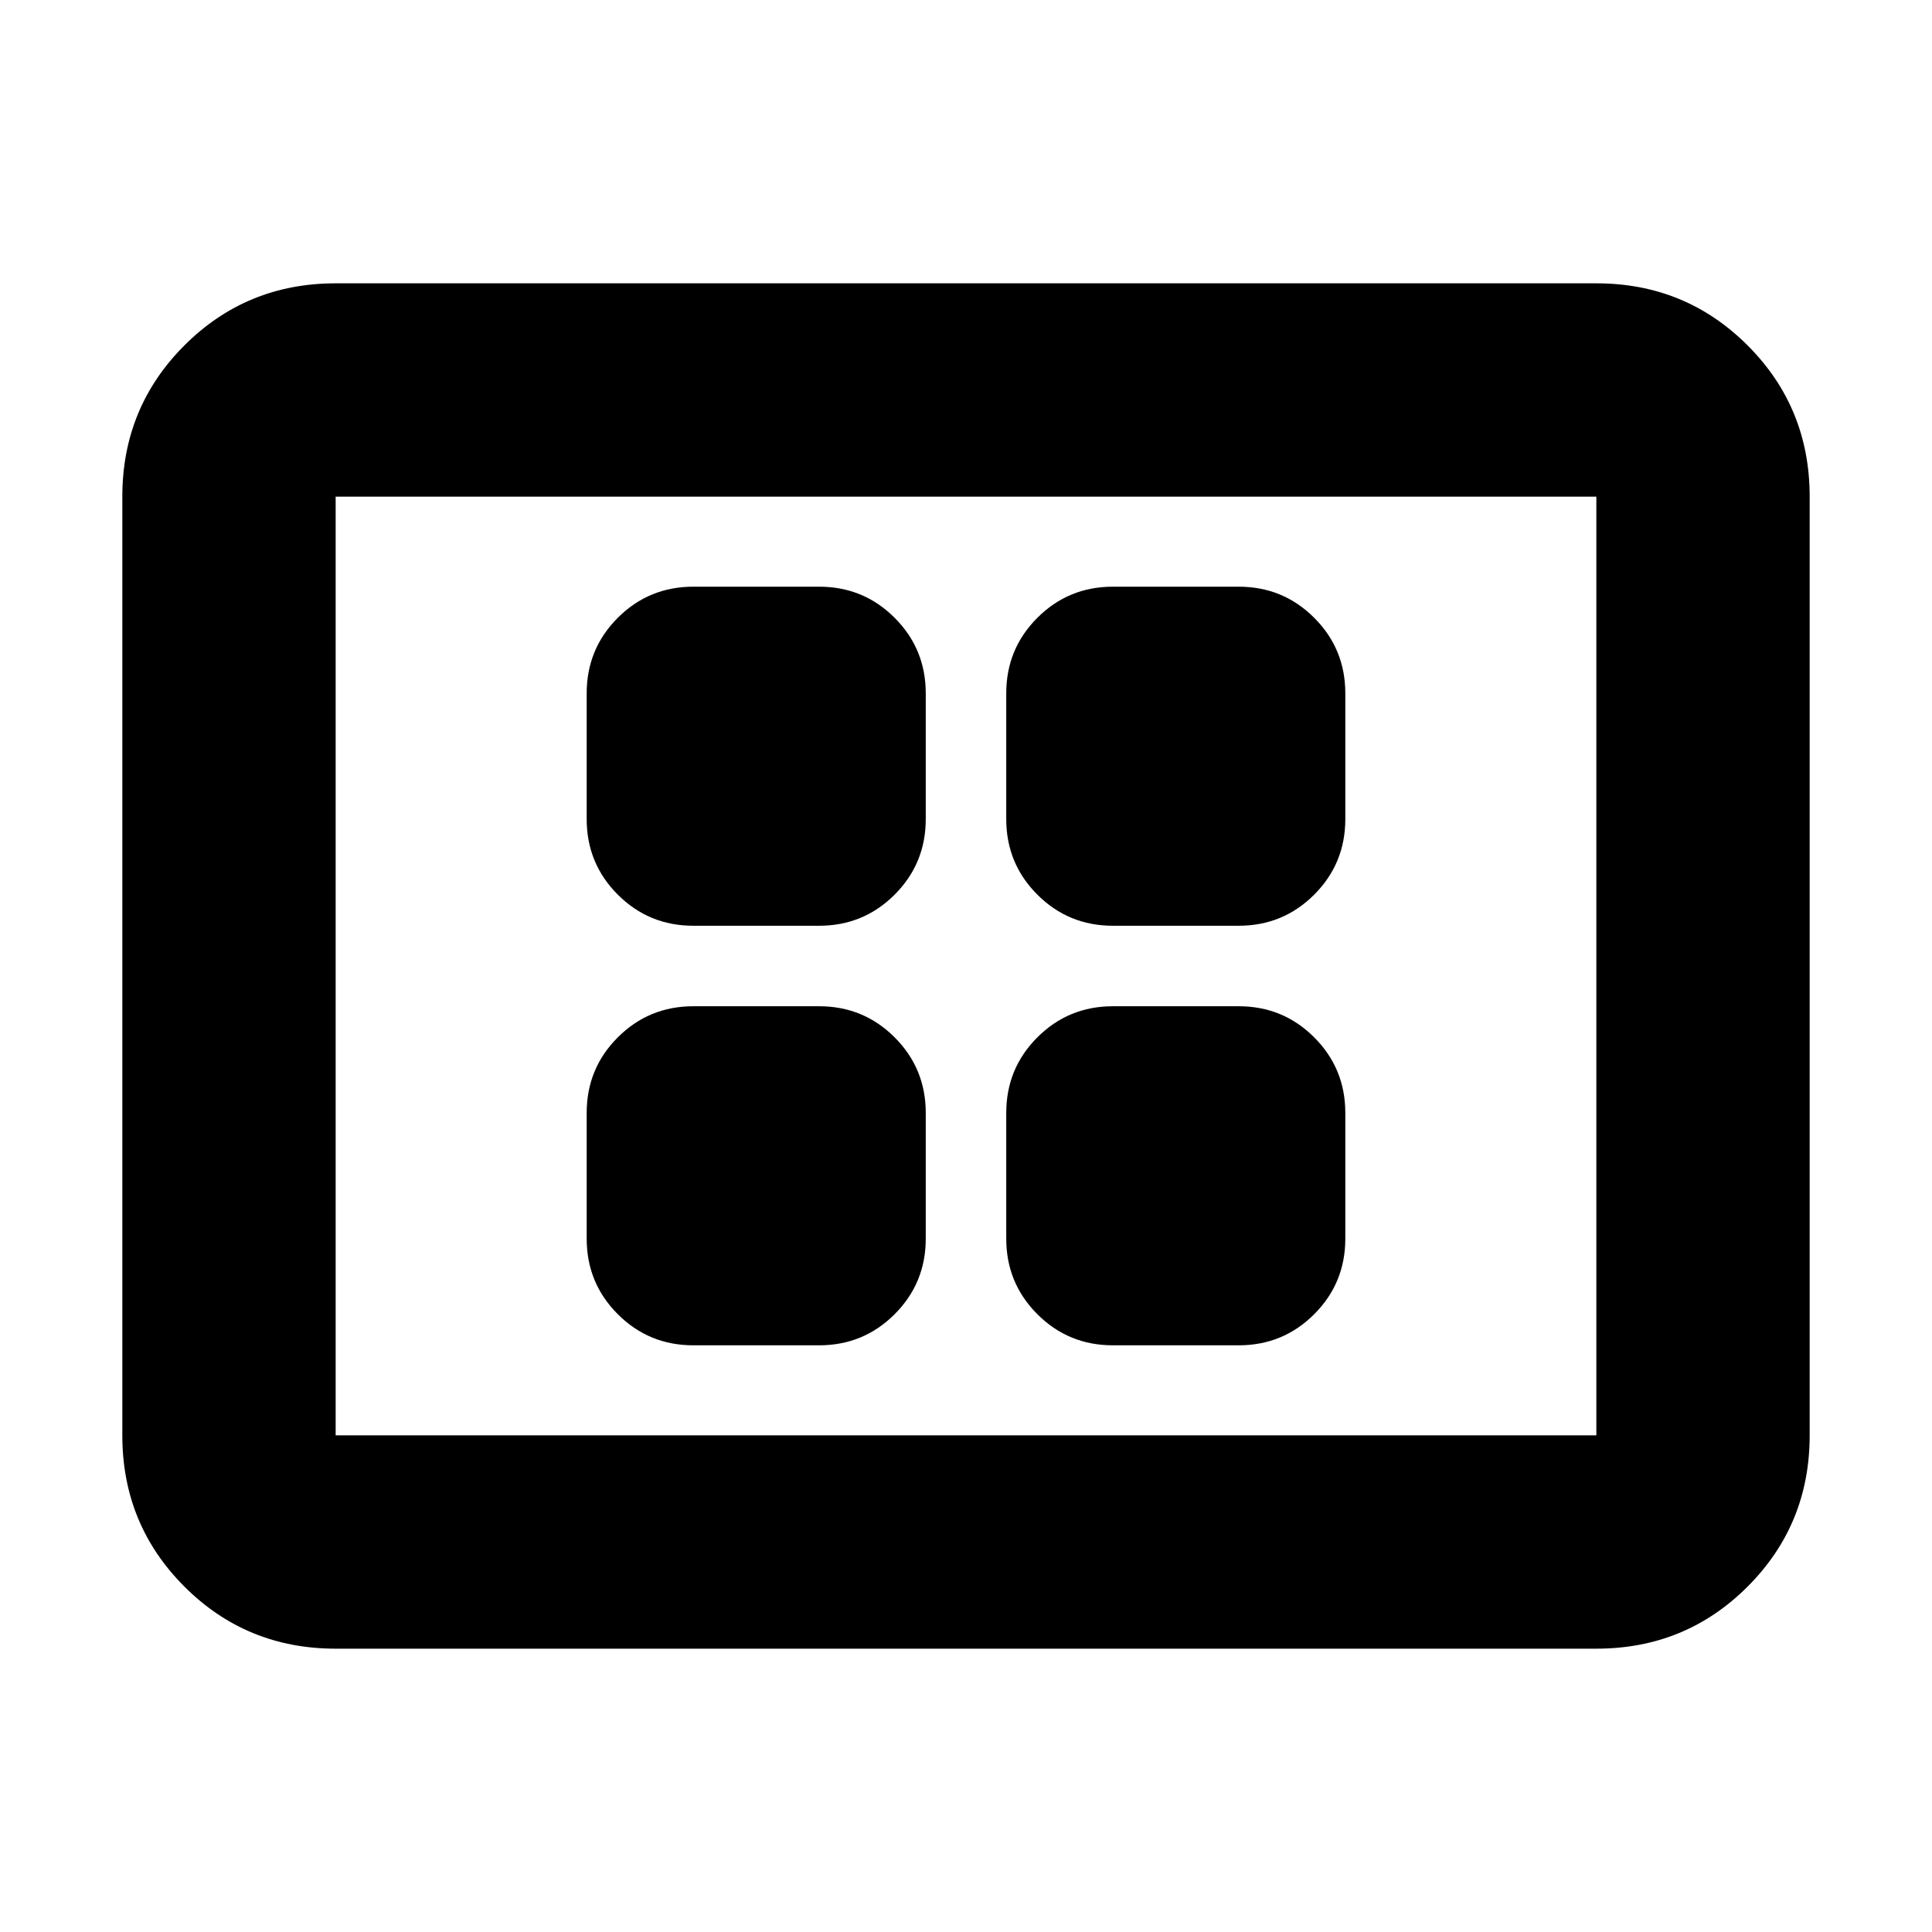 <svg xmlns="http://www.w3.org/2000/svg" height="24" viewBox="0 -960 960 960" width="24"><path d="M344.522-291.521h62.477q22.088 0 37.544-15.457Q460-322.435 460-344.522v-62.477q0-22.088-15.457-37.544Q429.087-460 406.999-460h-62.477q-22.087 0-37.544 15.457-15.457 15.456-15.457 37.544v62.477q0 22.087 15.457 37.544 15.457 15.457 37.544 15.457Zm0-208.479h62.477q22.088 0 37.544-15.457Q460-530.913 460-553.001v-62.477q0-22.087-15.457-37.544-15.456-15.457-37.544-15.457h-62.477q-22.087 0-37.544 15.457-15.457 15.457-15.457 37.544v62.477q0 22.088 15.457 37.544Q322.435-500 344.522-500Zm208.479 208.479h62.477q22.087 0 37.544-15.457 15.457-15.457 15.457-37.544v-62.477q0-22.088-15.457-37.544Q637.565-460 615.478-460h-62.477q-22.088 0-37.544 15.457Q500-429.087 500-406.999v62.477q0 22.087 15.457 37.544 15.456 15.457 37.544 15.457Zm0-208.479h62.477q22.087 0 37.544-15.457 15.457-15.456 15.457-37.544v-62.477q0-22.087-15.457-37.544-15.457-15.457-37.544-15.457h-62.477q-22.088 0-37.544 15.457Q500-637.565 500-615.478v62.477q0 22.088 15.457 37.544Q530.913-500 553.001-500ZM166.783-140.782q-44.305 0-75.153-30.848-30.848-30.848-30.848-75.153v-466.434q0-44.305 30.848-75.153 30.848-30.848 75.153-30.848h626.434q44.305 0 75.153 30.848 30.848 30.848 30.848 75.153v466.434q0 44.305-30.848 75.153-30.848 30.848-75.153 30.848H166.783Zm0-106.001h626.434v-466.434H166.783v466.434Zm0 0v-466.434 466.434Z"/></svg>